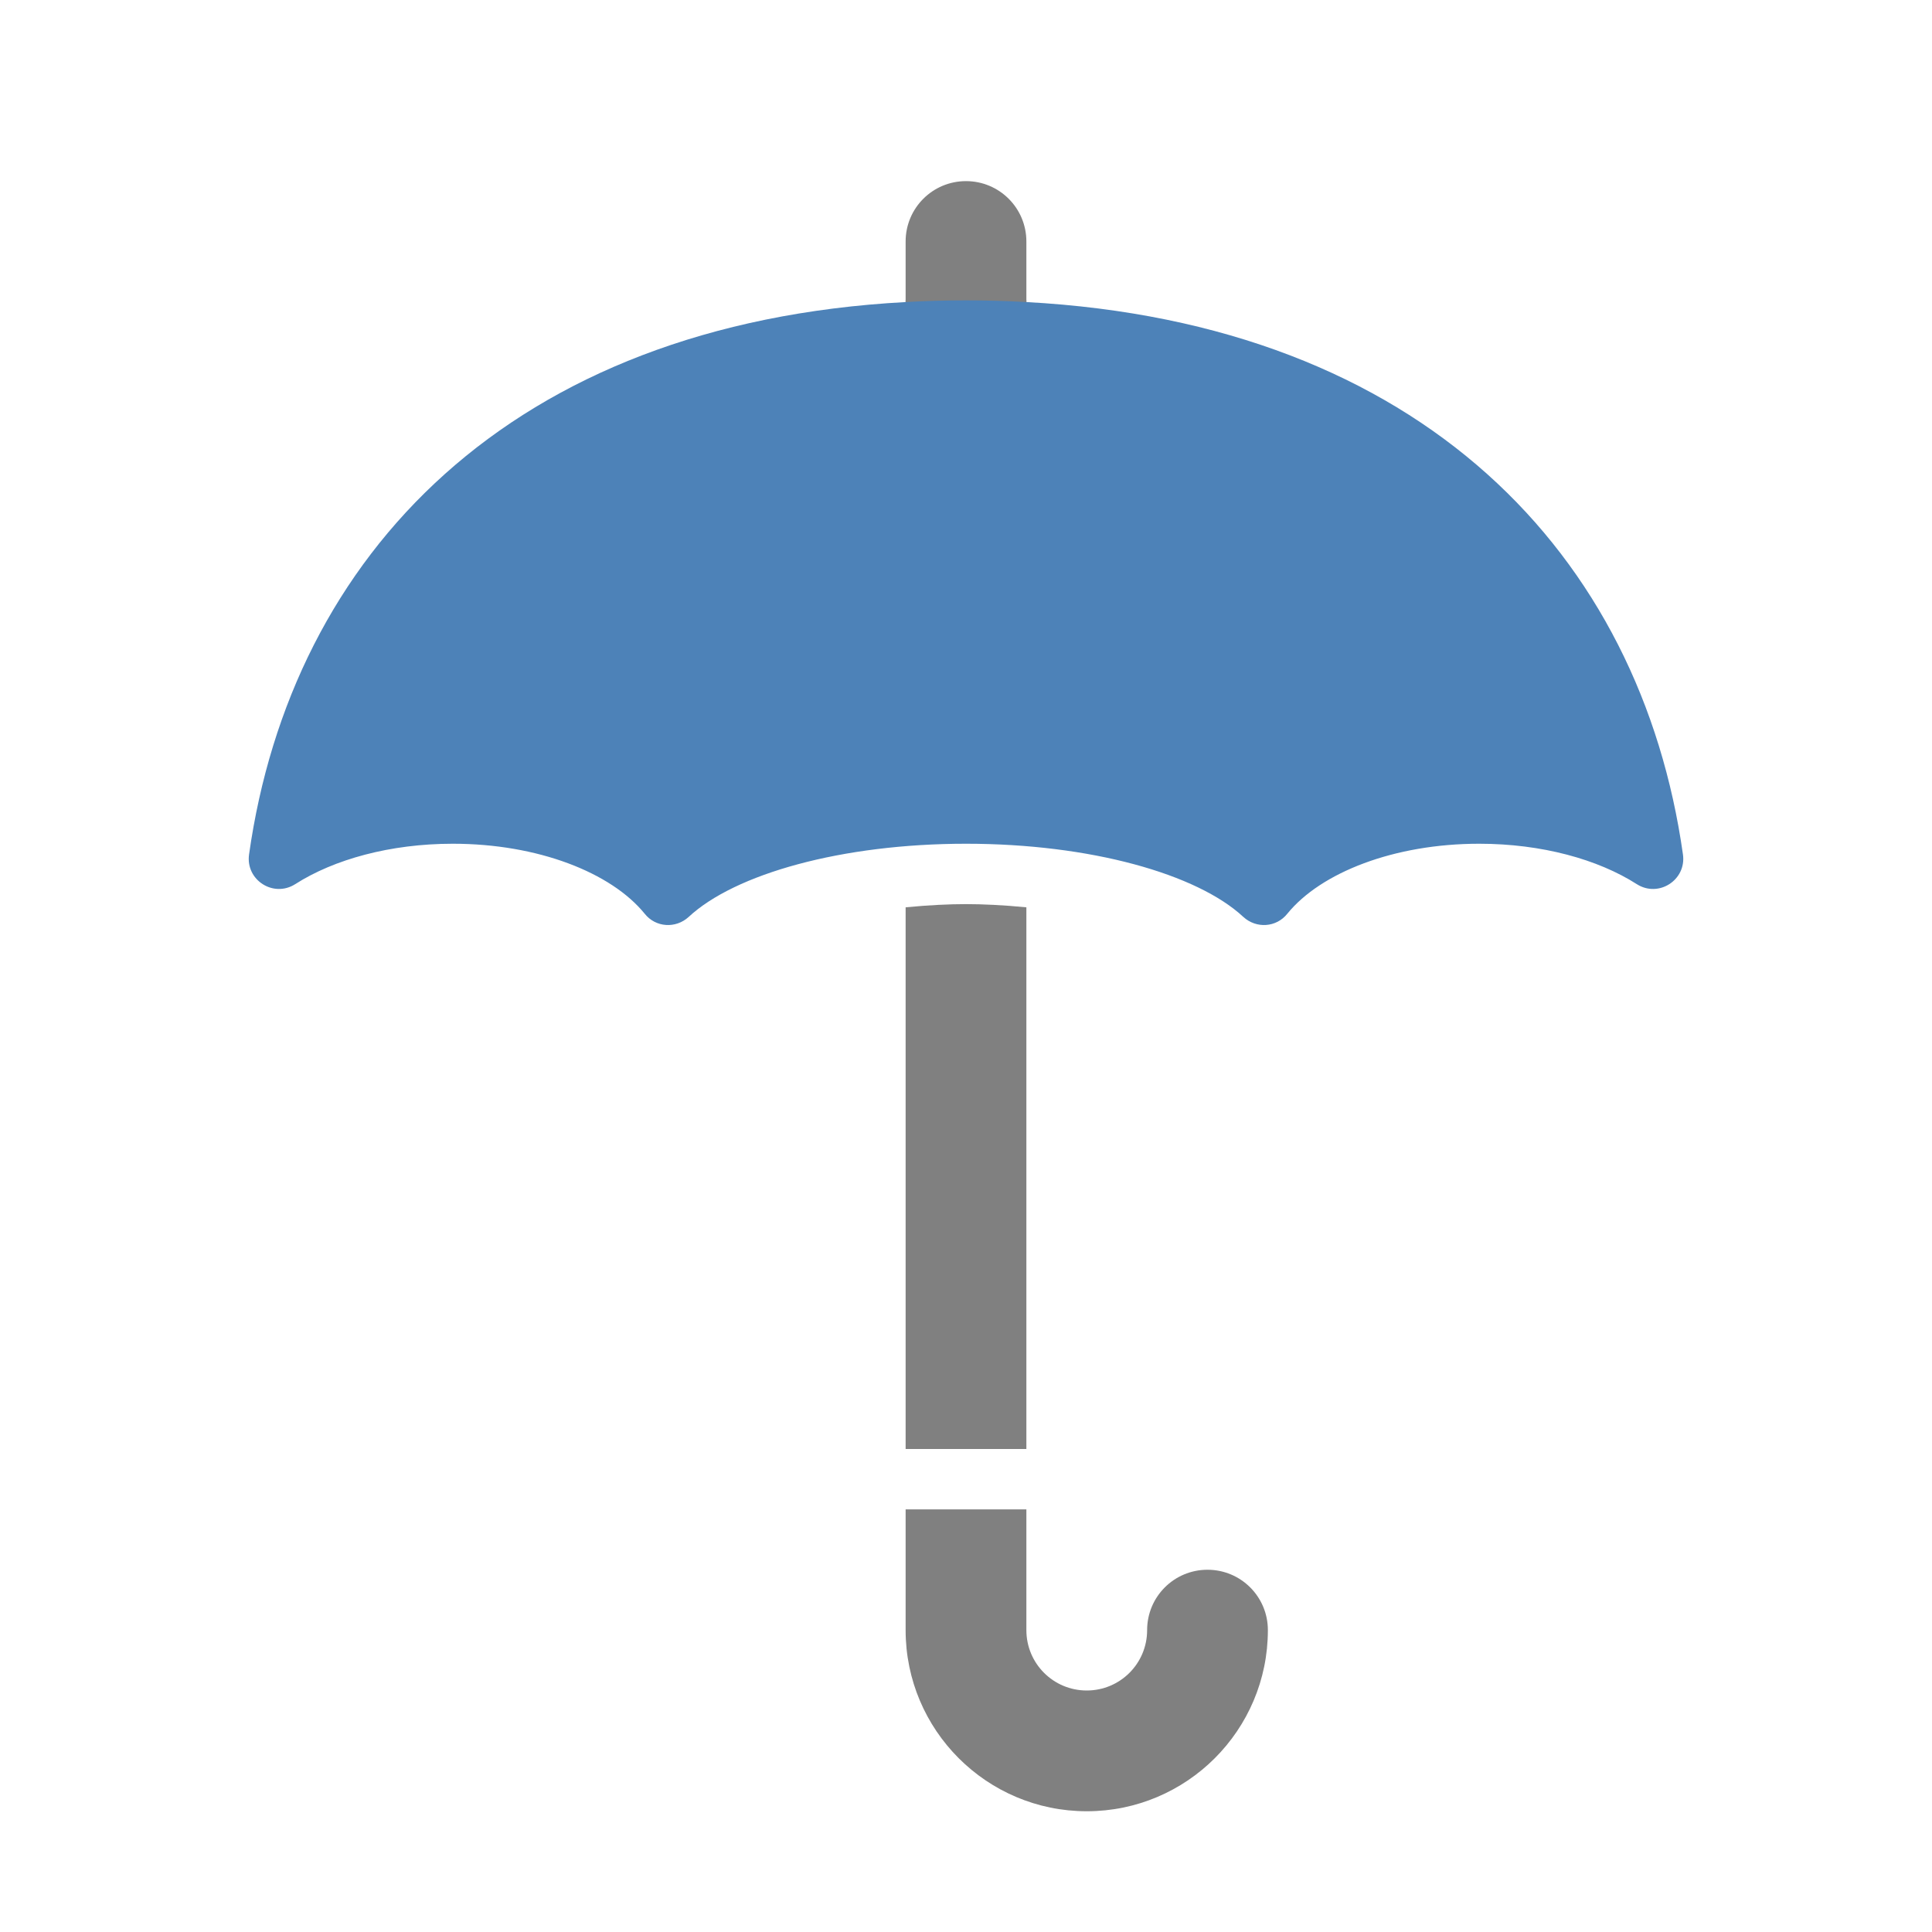 <svg xmlns="http://www.w3.org/2000/svg" width="1024" height="1024" shape-rendering="geometricPrecision" text-rendering="geometricPrecision" image-rendering="optimizeQuality" clip-rule="evenodd" viewBox="0 0 10240 10240"><title>umbrella_open icon</title><desc>umbrella_open icon from the IconExperience.com O-Collection. Copyright by INCORS GmbH (www.incors.com).</desc><path fill="gray" d="M6080 8640c0-177 143-320 320-320s320 143 320 320c0 530-430 960-960 960s-960-430-960-960v-640h640v640c0 177 143 320 320 320s320-143 320-320zM4800 7680V4809c122-12 233-17 320-17s198 5 320 17v2871h-640z"/><path fill="#4D82B8" d="M5120 1582c107 0 214 3 320 9v10c2096 113 3256 1341 3480 2928 19 135-129 231-245 157-205-131-503-214-835-214-450 0-839 152-1017 371-58 73-164 80-233 17-245-228-811-388-1470-388s-1225 160-1470 388c-69 63-175 56-233-17-178-219-567-371-1017-371-332 0-630 83-835 214-116 74-264-22-245-157 224-1587 1384-2815 3480-2928v-10c106-6 213-9 320-9z"/><path fill="gray" d="M4800 1601v-321c0-177 143-320 320-320s320 143 320 320v321c-104-6-211-9-320-9s-216 3-320 9z"/></svg>